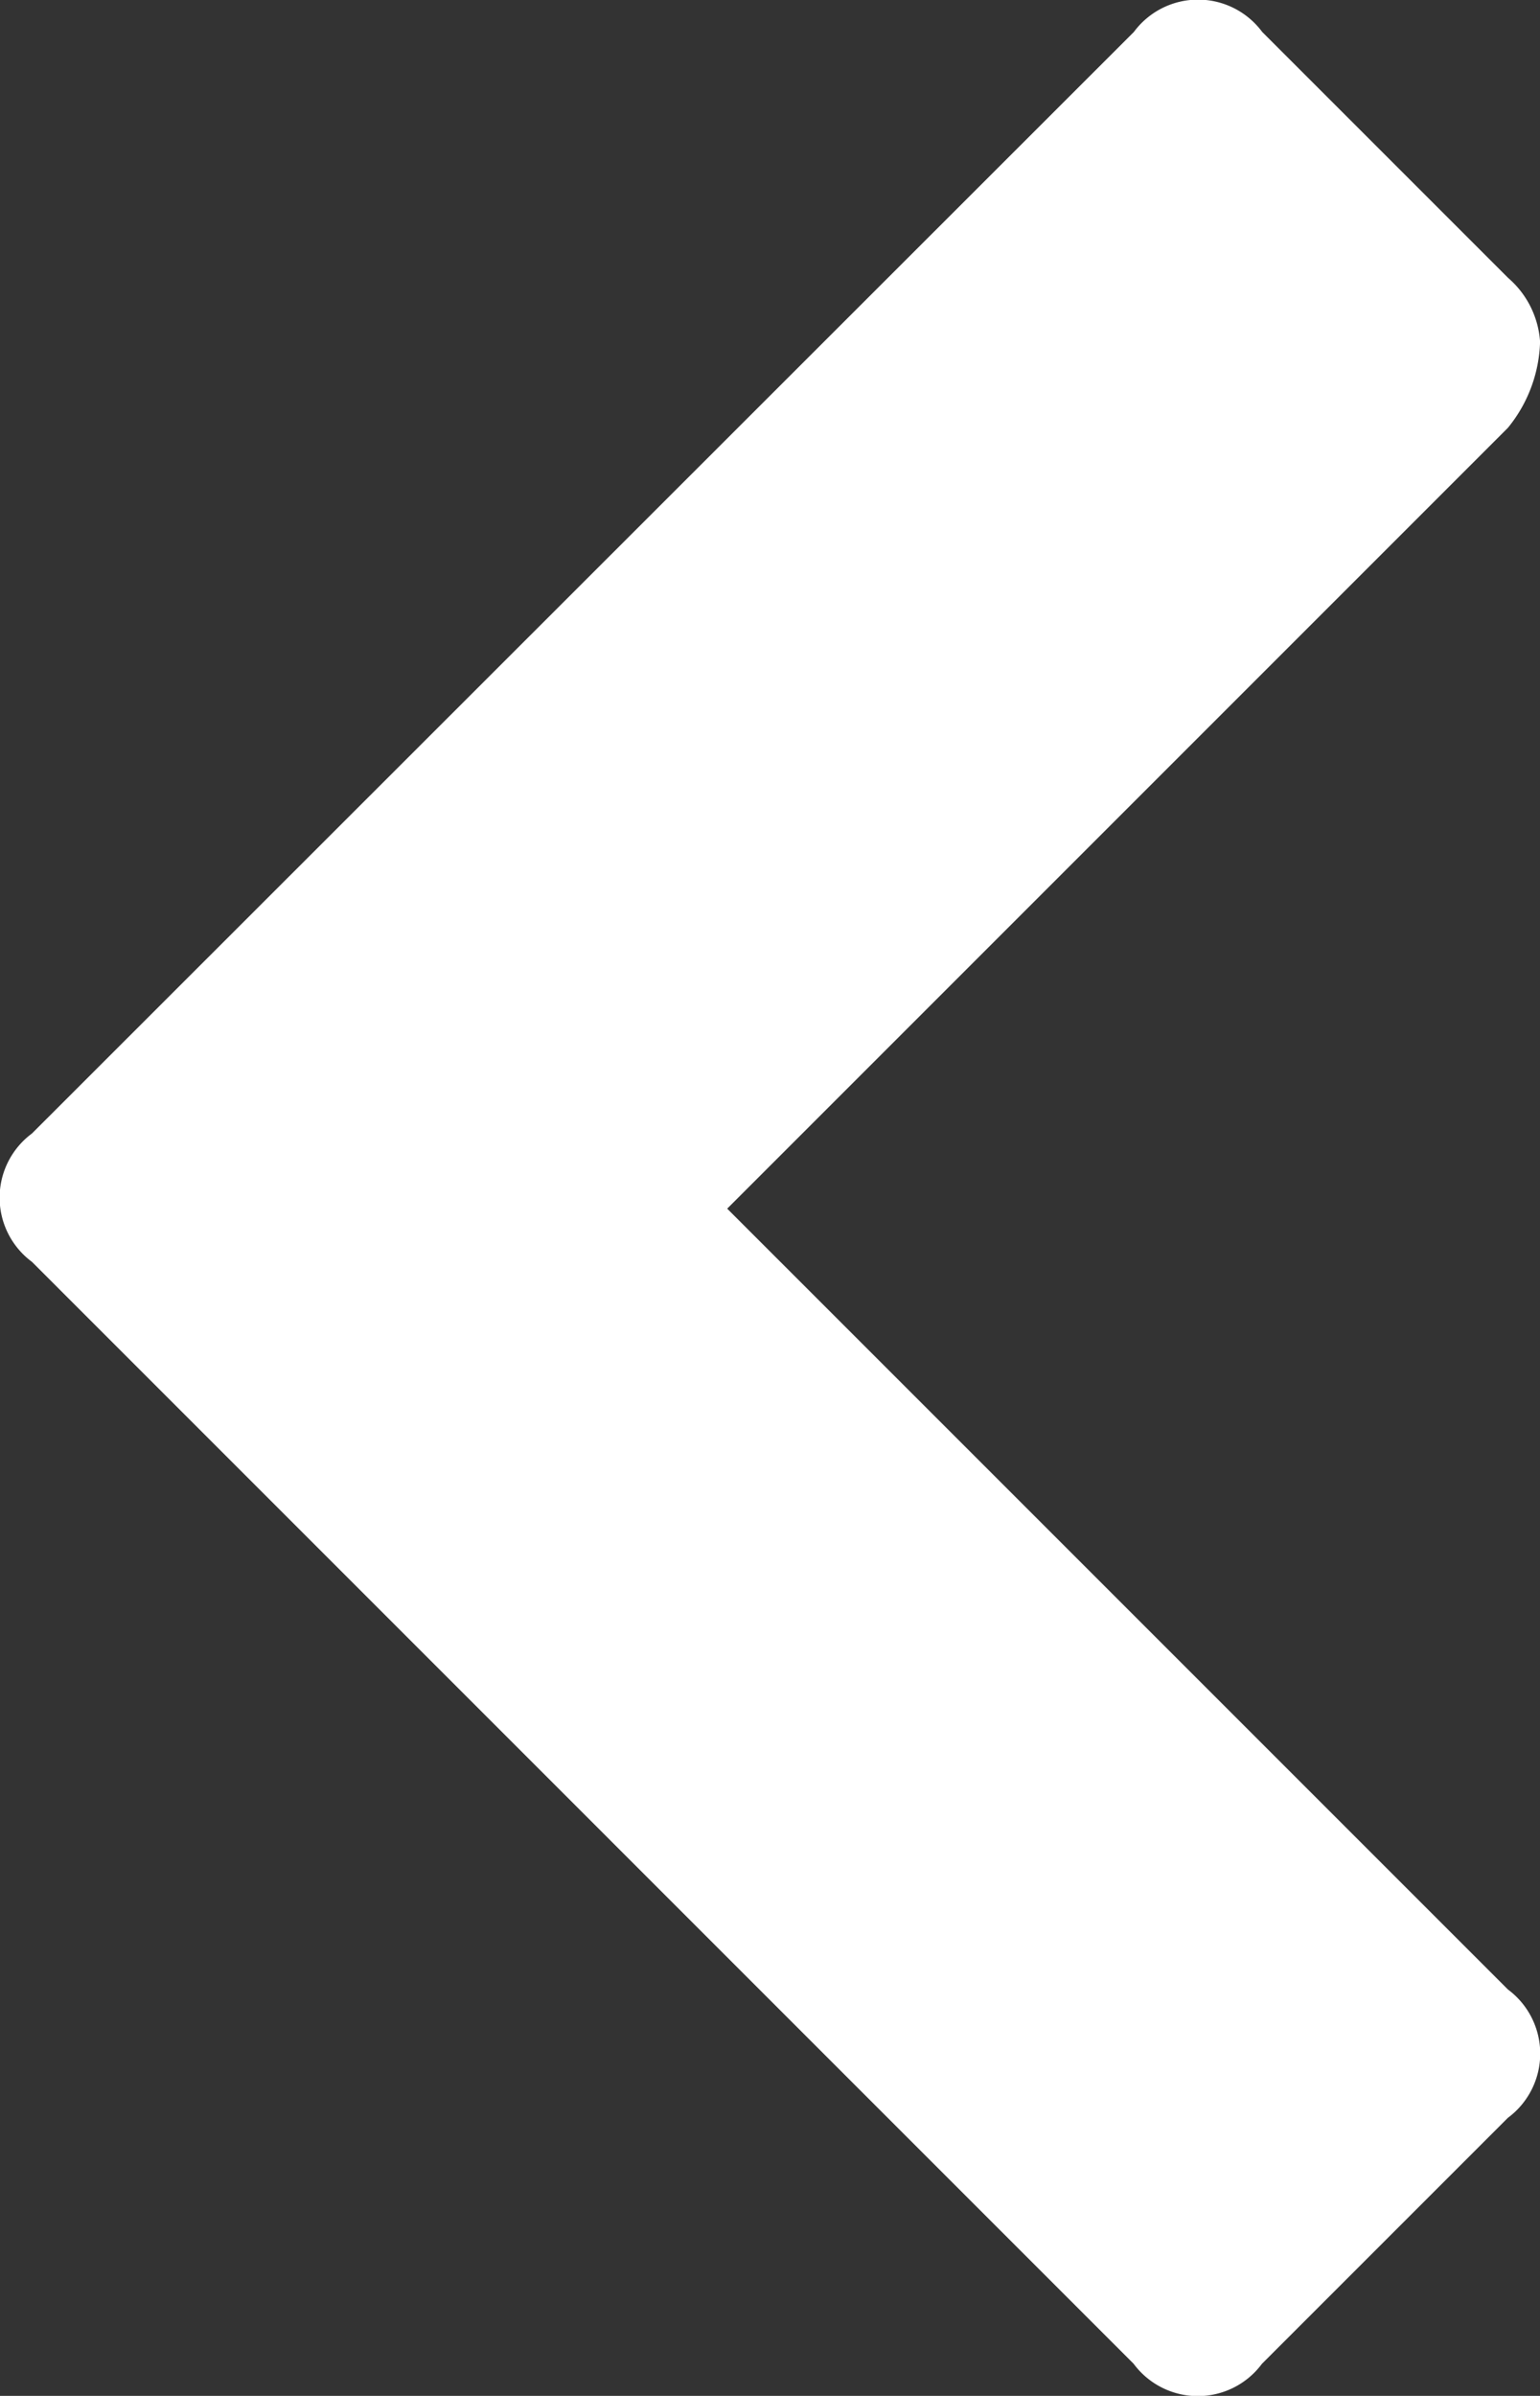 <svg xmlns="http://www.w3.org/2000/svg" viewBox="0 0 19.286 30">
  <rect x="0" y="0" width="19.286" height="30" fill="#333333" stroke="none"/>
  <defs>
    <style>
      .cls-1 {
        fill: #fff;
      }
    </style>
  </defs>
  <path id="previous" class="cls-1" d="M536.484,143.657l-9.777,9.777,9.777,9.777a1,1,0,0,1,0,1.607l-3.08,3.08a1,1,0,0,1-1.607,0L518,154.1a1,1,0,0,1,0-1.607L531.8,138.7a1,1,0,0,1,1.607,0l3.08,3.08a1.158,1.158,0,0,1,.4.8A1.782,1.782,0,0,1,536.484,143.657Z" transform="translate(-517.6 -138.3)"/>
</svg>

